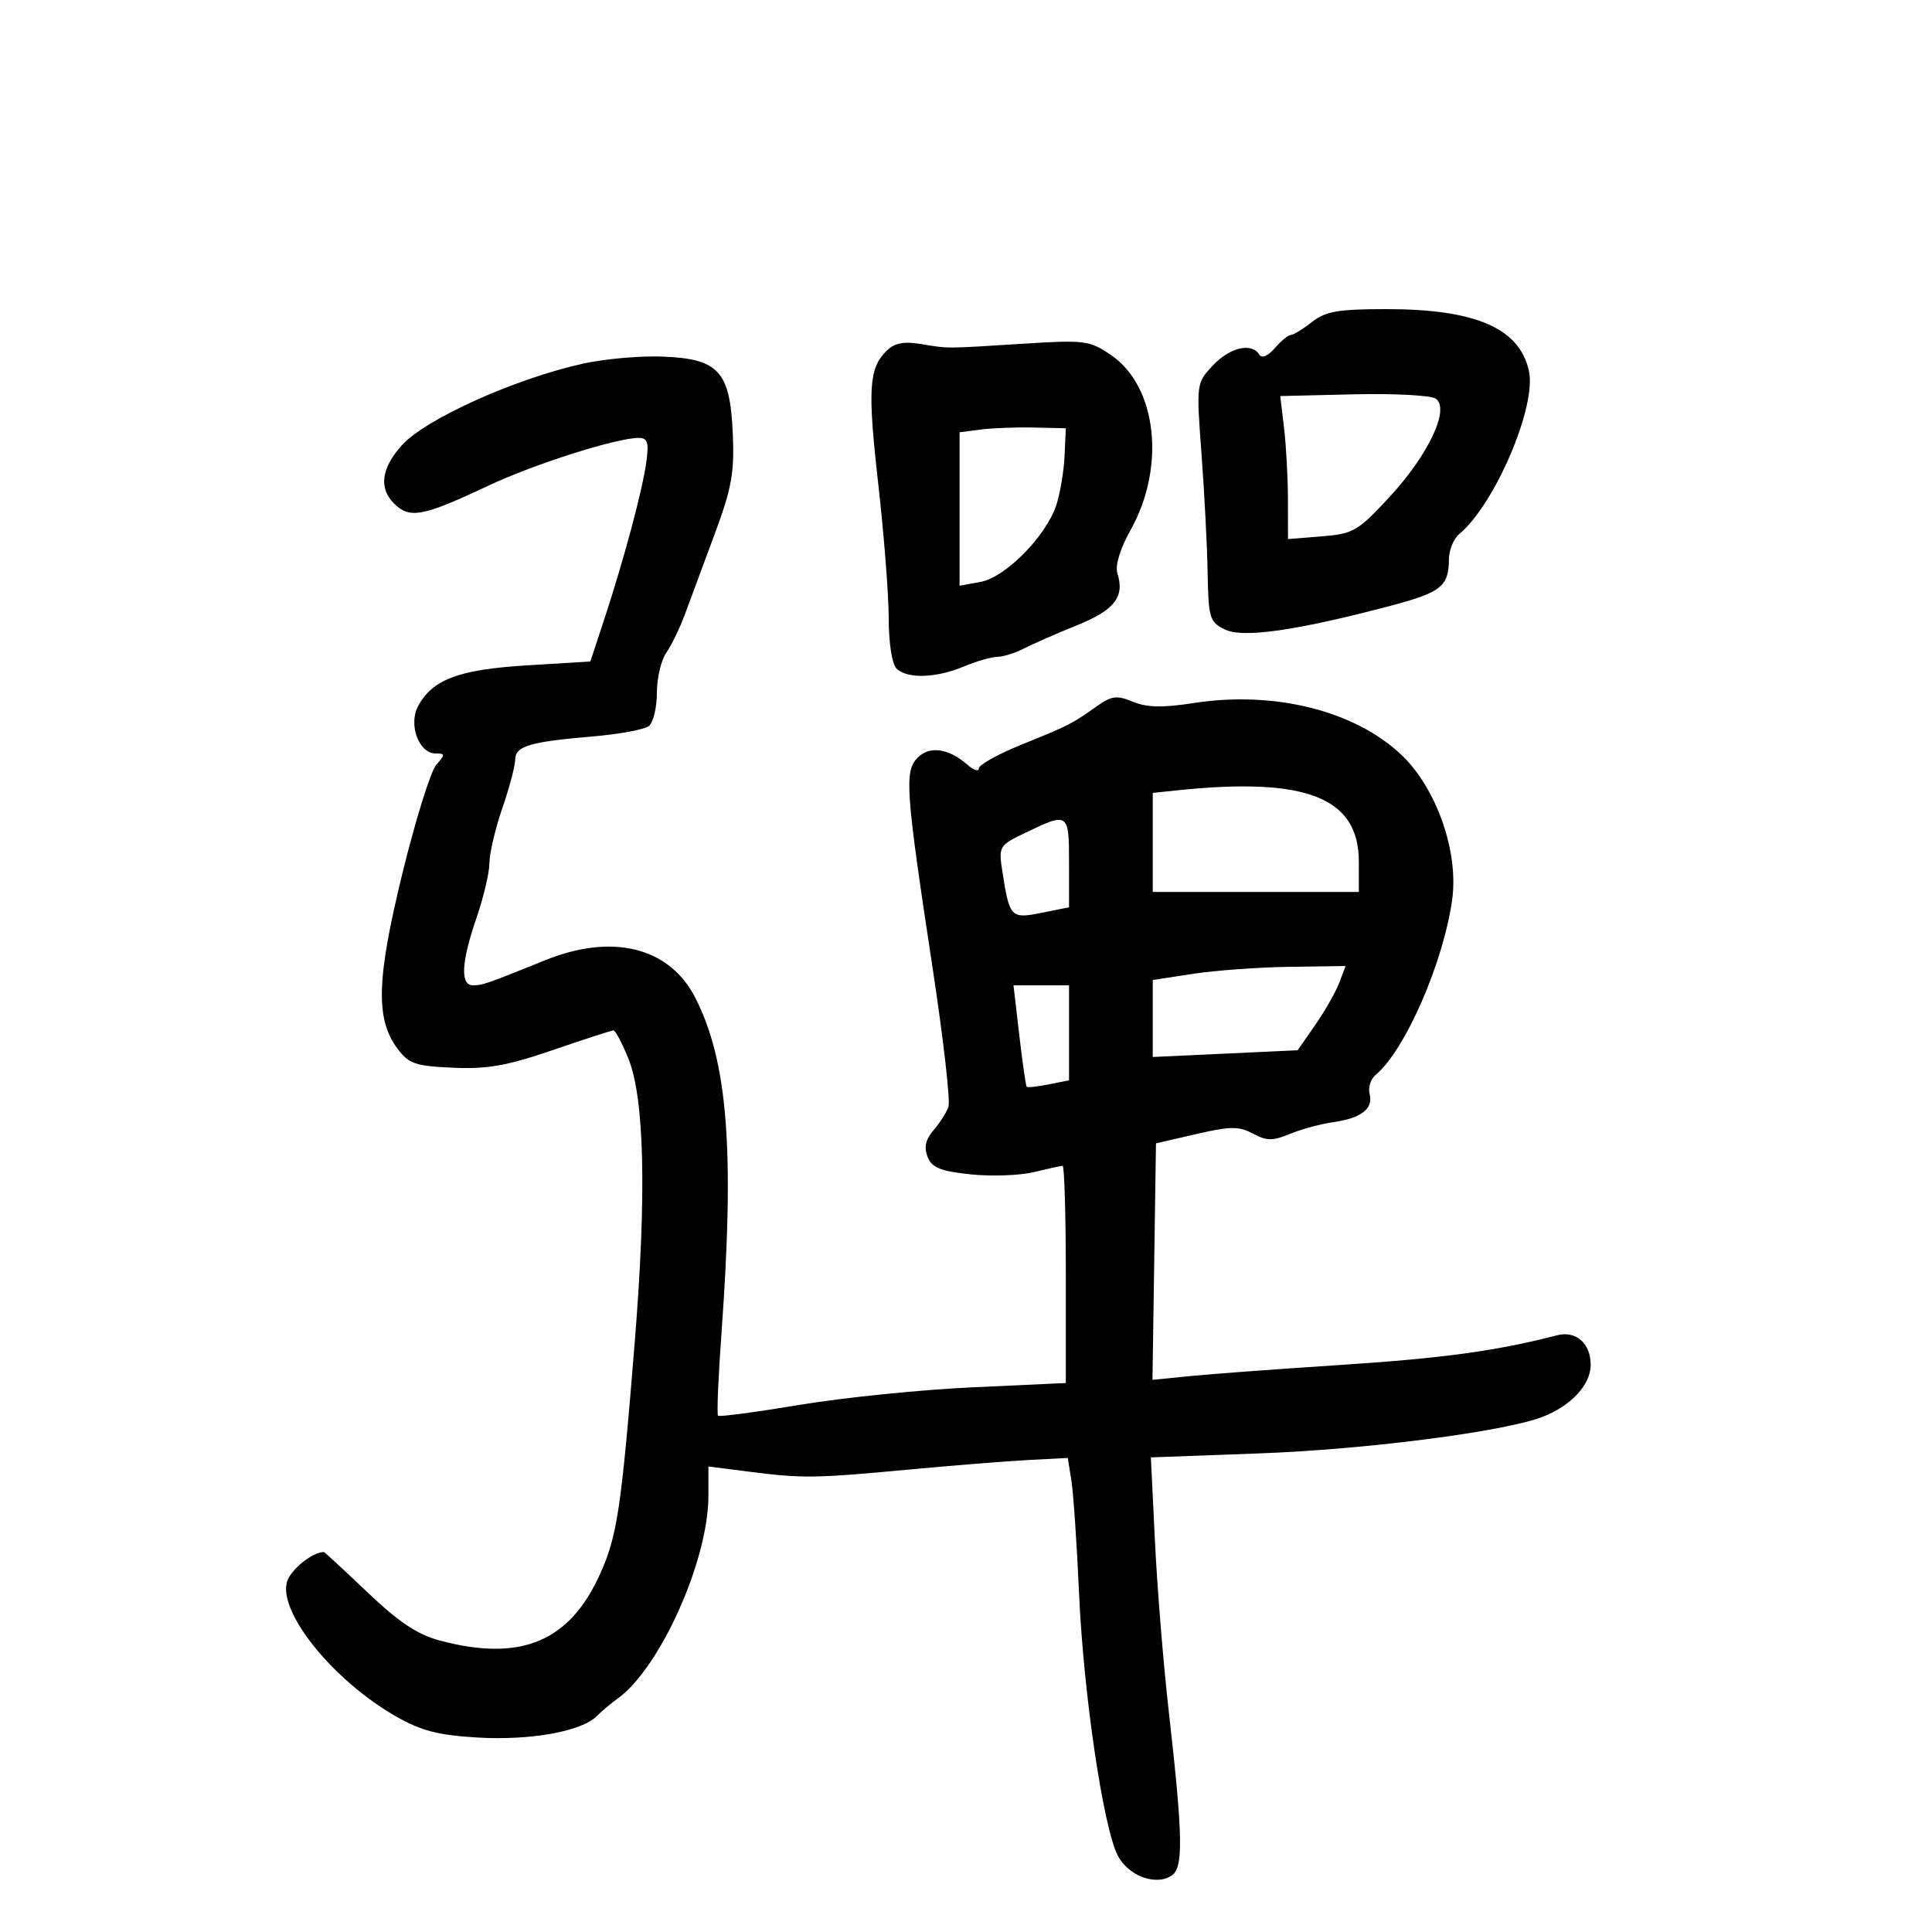<svg xmlns="http://www.w3.org/2000/svg" width="300" height="300" viewBox="0 0 300 300" version="1.1">
	<path d="M 203.727 50 C 202.329 51.100, 200.858 52, 200.460 52 C 200.061 52, 198.935 52.922, 197.957 54.050 C 196.858 55.317, 195.932 55.699, 195.531 55.050 C 194.356 53.149, 190.948 53.953, 188.329 56.750 C 185.765 59.487, 185.756 59.551, 186.571 70.500 C 187.022 76.550, 187.450 84.875, 187.523 89 C 187.647 95.990, 187.829 96.585, 190.210 97.748 C 193.011 99.117, 201.274 97.935, 215.905 94.073 C 223.768 91.997, 224.960 91.051, 224.985 86.872 C 224.993 85.427, 225.713 83.653, 226.584 82.930 C 232.110 78.344, 238.623 63.115, 237.414 57.608 C 235.953 50.955, 229.142 48, 215.269 48 C 207.784 48, 205.842 48.337, 203.727 50 M 137.663 54.479 C 134.901 57.242, 134.706 60.413, 136.388 75.264 C 137.275 83.094, 138.001 92.448, 138 96.050 C 138 99.812, 138.511 103.111, 139.200 103.800 C 140.836 105.436, 145.328 105.308, 149.654 103.500 C 151.629 102.675, 153.977 101.997, 154.872 101.994 C 155.767 101.990, 157.625 101.407, 159 100.698 C 160.375 99.988, 164.072 98.370, 167.215 97.102 C 173.061 94.743, 174.669 92.685, 173.513 89.040 C 173.128 87.826, 173.908 85.259, 175.562 82.295 C 181.055 72.457, 179.646 59.975, 172.495 55.117 C 169.175 52.861, 168.438 52.768, 158.743 53.380 C 146.581 54.148, 147.409 54.147, 142.912 53.408 C 140.307 52.980, 138.869 53.274, 137.663 54.479 M 90.500 56.472 C 79.892 58.833, 66.054 65.074, 62.388 69.151 C 59.222 72.673, 58.796 75.796, 61.161 78.161 C 63.609 80.609, 65.618 80.234, 75.824 75.420 C 82.947 72.061, 95.721 68, 99.167 68 C 100.565 68, 100.781 68.680, 100.359 71.750 C 99.754 76.157, 96.907 86.801, 93.845 96.109 L 91.670 102.718 81.807 103.319 C 71.244 103.962, 67.139 105.504, 64.914 109.661 C 63.387 112.513, 65.050 117, 67.634 117 C 69.157 117, 69.168 117.159, 67.751 118.750 C 66.894 119.712, 64.537 127.250, 62.514 135.500 C 58.466 152.007, 58.284 158.220, 61.713 162.824 C 63.473 165.187, 64.482 165.535, 70.351 165.796 C 75.672 166.032, 78.765 165.484, 85.867 163.046 C 90.746 161.371, 94.973 160, 95.260 160 C 95.548 160, 96.568 161.912, 97.528 164.250 C 100.080 170.465, 100.426 185.352, 98.555 208.500 C 96.468 234.314, 95.845 238.485, 93.188 244.391 C 88.447 254.931, 80.876 258.085, 68.325 254.750 C 64.830 253.821, 61.935 251.894, 57.061 247.253 C 53.452 243.817, 50.409 241.004, 50.297 241.003 C 48.495 240.977, 45.008 243.833, 44.534 245.721 C 43.322 250.551, 51.867 261.036, 61.483 266.517 C 65.434 268.769, 68.070 269.451, 74.202 269.806 C 82.395 270.280, 90.284 268.858, 92.664 266.479 C 93.453 265.690, 94.901 264.472, 95.882 263.772 C 102.472 259.072, 110 242.293, 110 232.306 L 110 227.715 116.250 228.514 C 124.633 229.585, 126.481 229.562, 141 228.204 C 147.875 227.561, 156.269 226.889, 159.653 226.711 L 165.806 226.386 166.370 229.943 C 166.680 231.899, 167.215 239.800, 167.560 247.500 C 168.257 263.096, 171.314 283.772, 173.566 288.128 C 175.194 291.275, 179.426 292.866, 181.905 291.262 C 183.789 290.042, 183.707 285.310, 181.459 265.500 C 180.647 258.350, 179.695 246.606, 179.344 239.401 L 178.704 226.302 195.602 225.680 C 212.136 225.072, 233.528 222.313, 239.500 220.019 C 243.939 218.314, 247 215.020, 247 211.948 C 247 208.581, 244.720 206.581, 241.756 207.348 C 232.439 209.758, 224.120 210.902, 208.500 211.924 C 198.600 212.571, 187.902 213.362, 184.727 213.682 L 178.954 214.264 179.227 195.901 L 179.500 177.538 185.744 176.097 C 191.053 174.871, 192.370 174.860, 194.549 176.026 C 196.689 177.171, 197.636 177.179, 200.305 176.073 C 202.062 175.345, 205.075 174.527, 207 174.256 C 211.371 173.640, 213.276 172.163, 212.673 169.857 C 212.416 168.876, 212.837 167.550, 213.607 166.911 C 218.192 163.106, 224.182 149.358, 225.502 139.614 C 226.501 132.236, 223.060 122.425, 217.665 117.269 C 210.432 110.358, 197.880 107.217, 185.315 109.173 C 180.536 109.917, 178.087 109.865, 175.930 108.971 C 173.439 107.939, 172.625 108.036, 170.366 109.631 C 166.371 112.452, 166.014 112.635, 158.750 115.571 C 155.037 117.072, 152 118.752, 152 119.305 C 152 119.858, 151.213 119.618, 150.250 118.773 C 147.309 116.191, 144.379 115.764, 142.498 117.645 C 140.400 119.743, 140.608 122.663, 144.824 150.366 C 146.487 161.293, 147.590 170.968, 147.275 171.866 C 146.960 172.765, 145.917 174.400, 144.958 175.500 C 143.740 176.897, 143.458 178.136, 144.024 179.611 C 144.674 181.309, 145.977 181.845, 150.666 182.348 C 153.875 182.692, 158.300 182.540, 160.500 182.011 C 162.700 181.481, 164.725 181.038, 165 181.027 C 165.275 181.015, 165.500 188.600, 165.500 197.881 L 165.500 214.756 151 215.423 C 143.025 215.790, 130.957 217.015, 124.183 218.145 C 117.409 219.275, 111.700 220.033, 111.496 219.829 C 111.292 219.626, 111.534 213.843, 112.032 206.980 C 114.092 178.624, 113.014 164.828, 107.964 154.930 C 103.965 147.092, 95.131 144.877, 84.685 149.093 C 75.504 152.800, 74.929 153, 73.453 153 C 71.433 153, 71.619 149.420, 74 142.500 C 75.100 139.303, 76 135.478, 76 134 C 76 132.522, 76.900 128.697, 78 125.500 C 79.100 122.303, 80 118.910, 80 117.960 C 80 115.859, 82.256 115.182, 92 114.359 C 96.125 114.011, 100.063 113.283, 100.750 112.741 C 101.438 112.199, 102 109.885, 102 107.600 C 102 105.315, 102.655 102.510, 103.455 101.368 C 104.255 100.226, 105.558 97.538, 106.352 95.395 C 107.145 93.253, 109.214 87.675, 110.949 83 C 113.629 75.781, 114.057 73.409, 113.784 67.259 C 113.355 57.605, 111.582 55.691, 102.771 55.367 C 99.322 55.241, 93.800 55.738, 90.500 56.472 M 199.390 66.500 C 199.716 69.250, 199.987 74.246, 199.991 77.603 L 200 83.706 205.250 83.284 C 210.144 82.891, 210.856 82.477, 215.756 77.181 C 221.845 70.599, 225.216 63.405, 222.919 61.893 C 222.139 61.380, 216.392 61.081, 210.149 61.230 L 198.798 61.500 199.390 66.500 M 152.250 66.702 L 149 67.127 149 79.038 L 149 90.950 152.250 90.360 C 156.119 89.658, 162.425 83.272, 164.019 78.442 C 164.617 76.629, 165.195 73.201, 165.303 70.823 L 165.500 66.500 160.500 66.388 C 157.750 66.327, 154.037 66.468, 152.250 66.702 M 182.750 122.728 L 179 123.121 179 130.810 L 179 138.500 195 138.500 L 211 138.500 211 133.806 C 211 123.821, 202.851 120.626, 182.750 122.728 M 159.265 129.289 C 155.095 131.298, 155.039 131.393, 155.662 135.415 C 156.756 142.475, 156.976 142.704, 161.750 141.740 L 166 140.882 166 133.941 C 166 126.171, 165.892 126.096, 159.265 129.289 M 185.250 151.215 L 179 152.175 179 158.153 L 179 164.131 190.250 163.607 L 201.500 163.083 204.238 159.138 C 205.744 156.968, 207.421 154.024, 207.963 152.596 L 208.950 150 200.225 150.127 C 195.426 150.198, 188.688 150.687, 185.250 151.215 M 158.275 160.750 C 158.770 165.012, 159.289 168.616, 159.428 168.757 C 159.567 168.898, 161.102 168.730, 162.840 168.382 L 166 167.750 166 160.375 L 166 153 161.688 153 L 157.375 153 158.275 160.750" stroke="none" fill="black" fill-rule="evenodd"/>
</svg>